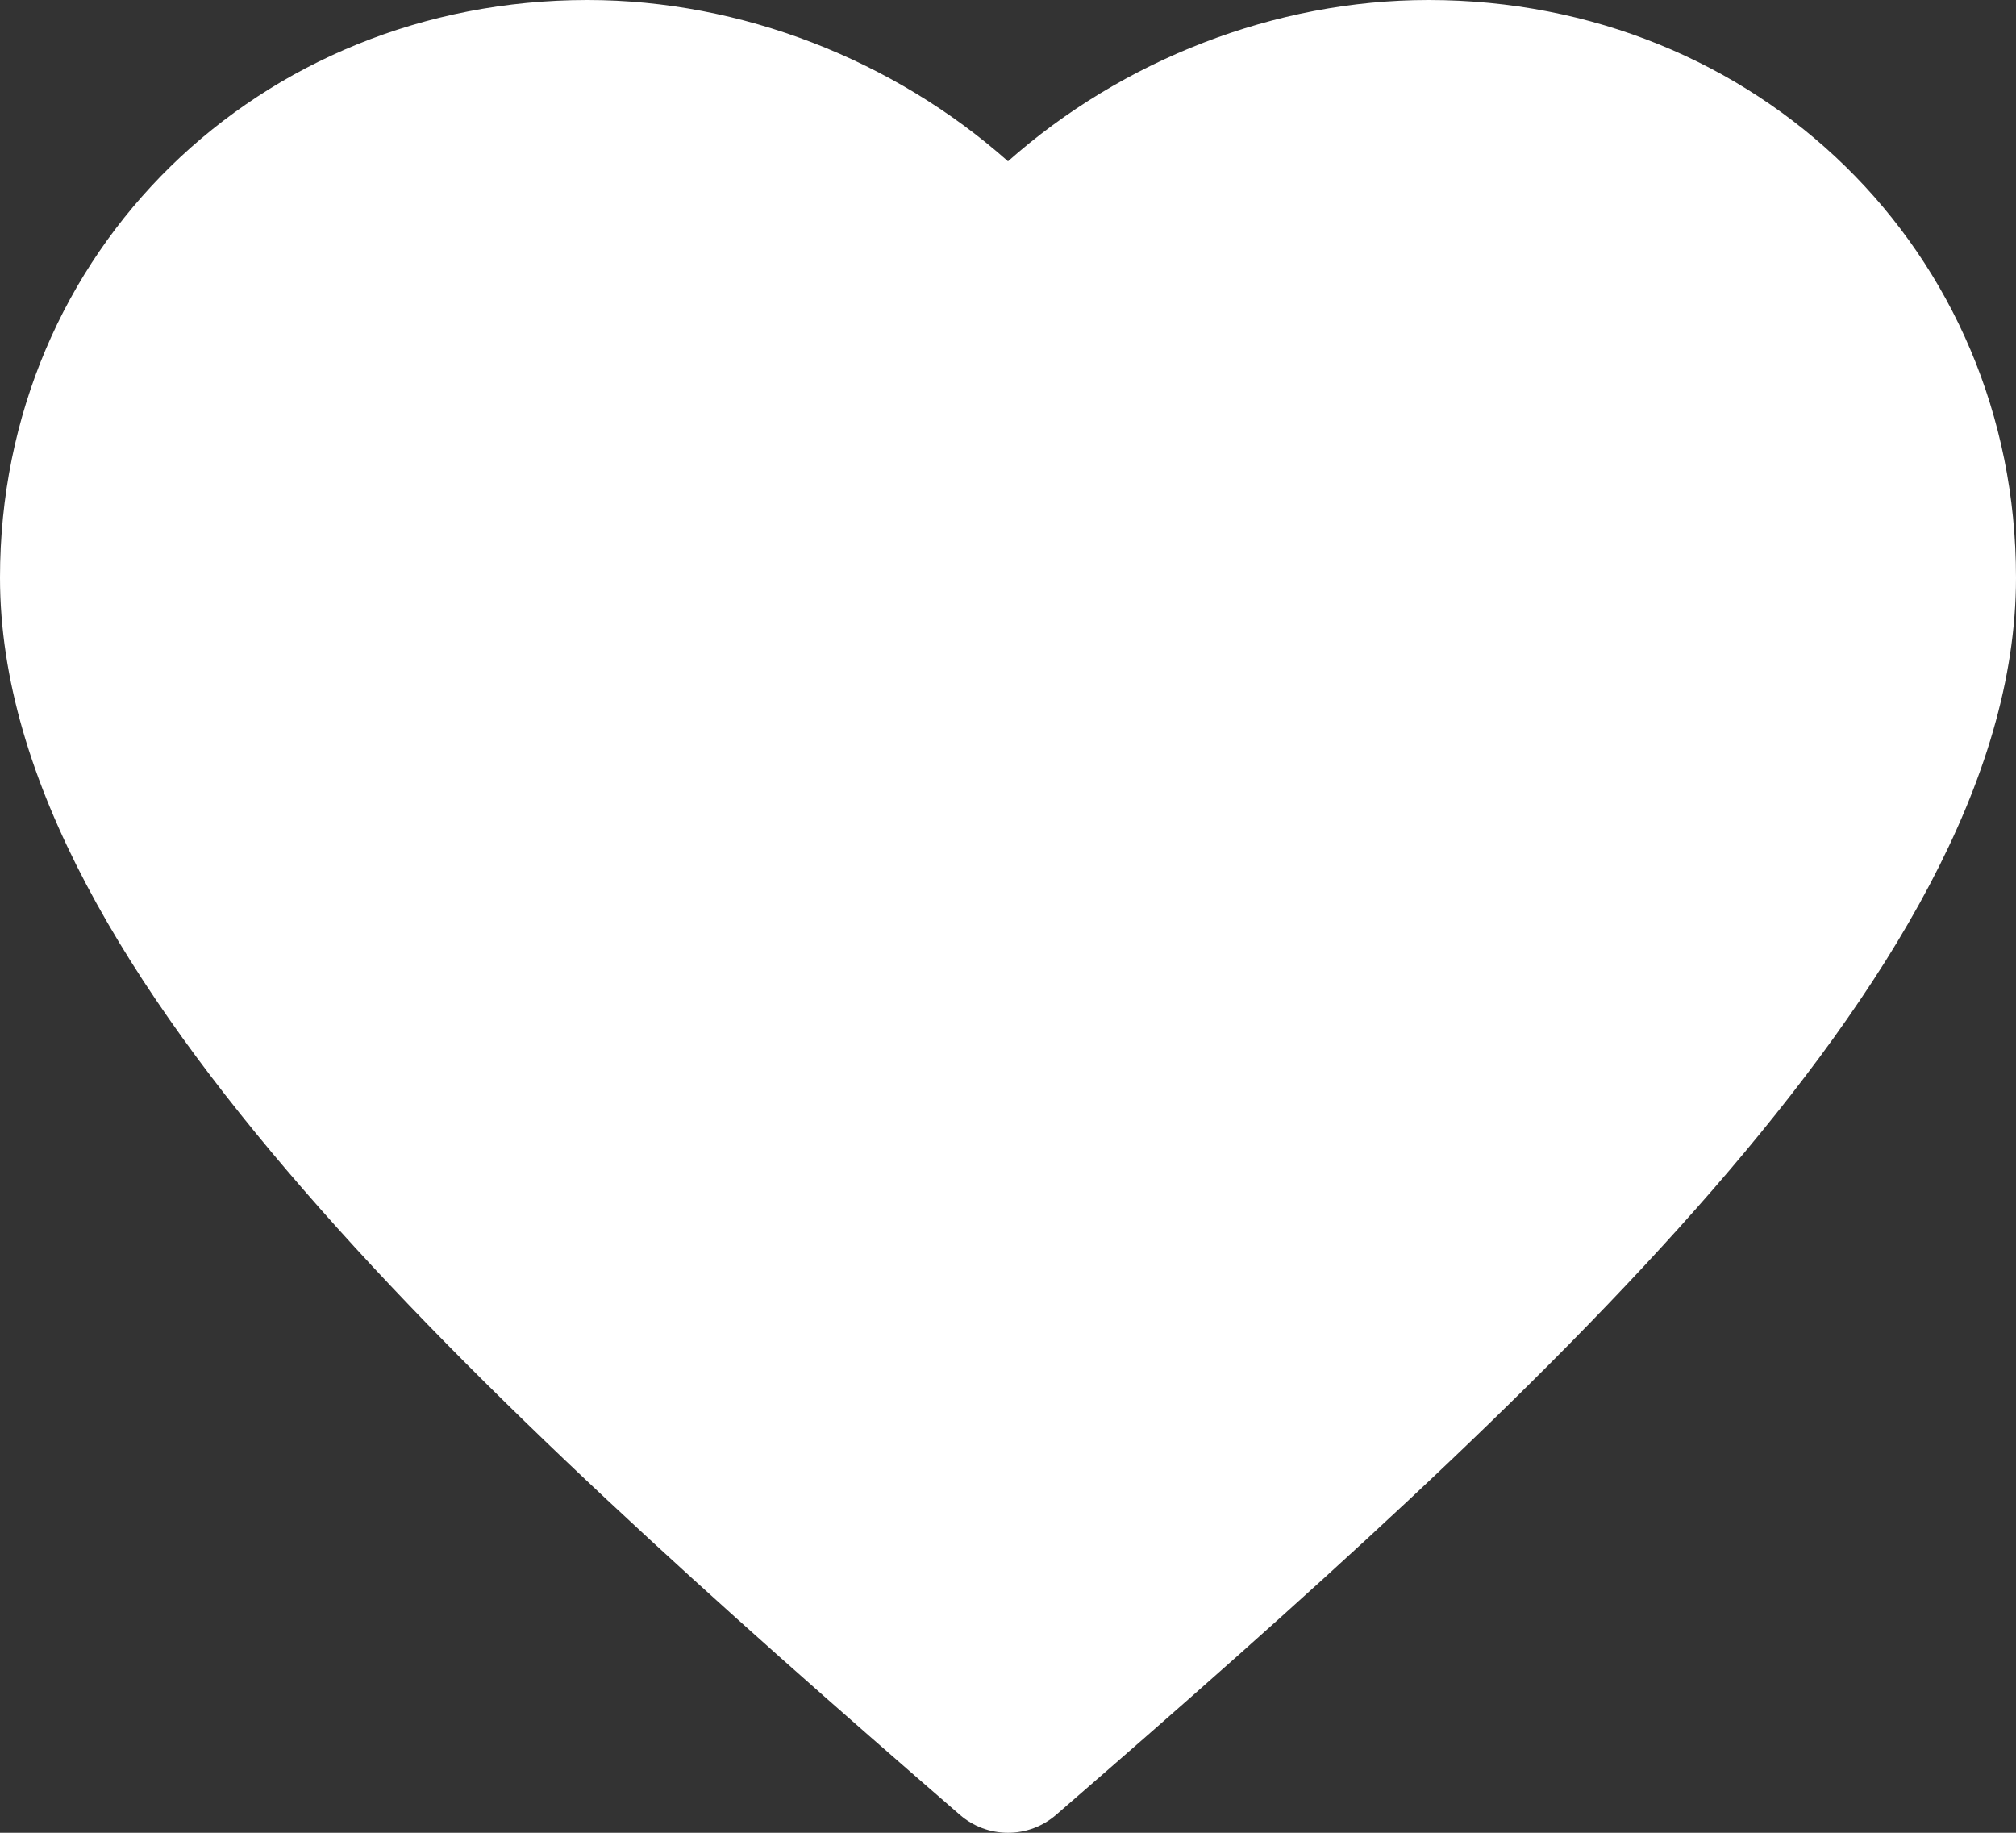<svg width="22" height="20" viewBox="0 0 22 20" fill="none" xmlns="http://www.w3.org/2000/svg">
<rect x="0" y="0" width="22" height="20" fill="#333333" stroke="none"/>
<g clip-path="url(#clip0_330_19102)">
<path fill-rule="evenodd" clip-rule="evenodd" d="M0 6.304C0 2.74 2.828 0 6.412 0C8.087 0 9.755 0.654 11 1.76C12.245 0.655 13.913 0 15.588 0C19.172 0 22 2.739 22 6.304C22 8.521 20.592 10.792 18.692 12.981C16.762 15.203 14.172 17.51 11.525 19.804C11.379 19.931 11.193 20 11 20C10.807 20 10.621 19.931 10.475 19.804C7.828 17.51 5.238 15.203 3.31 12.98C1.408 10.79 0 8.52 0 6.304Z" fill="white"/>
</g>
<defs>
<clipPath id="clip0_330_19102">
<rect width="22" height="20" fill="white"/>
</clipPath>
</defs>
</svg>
